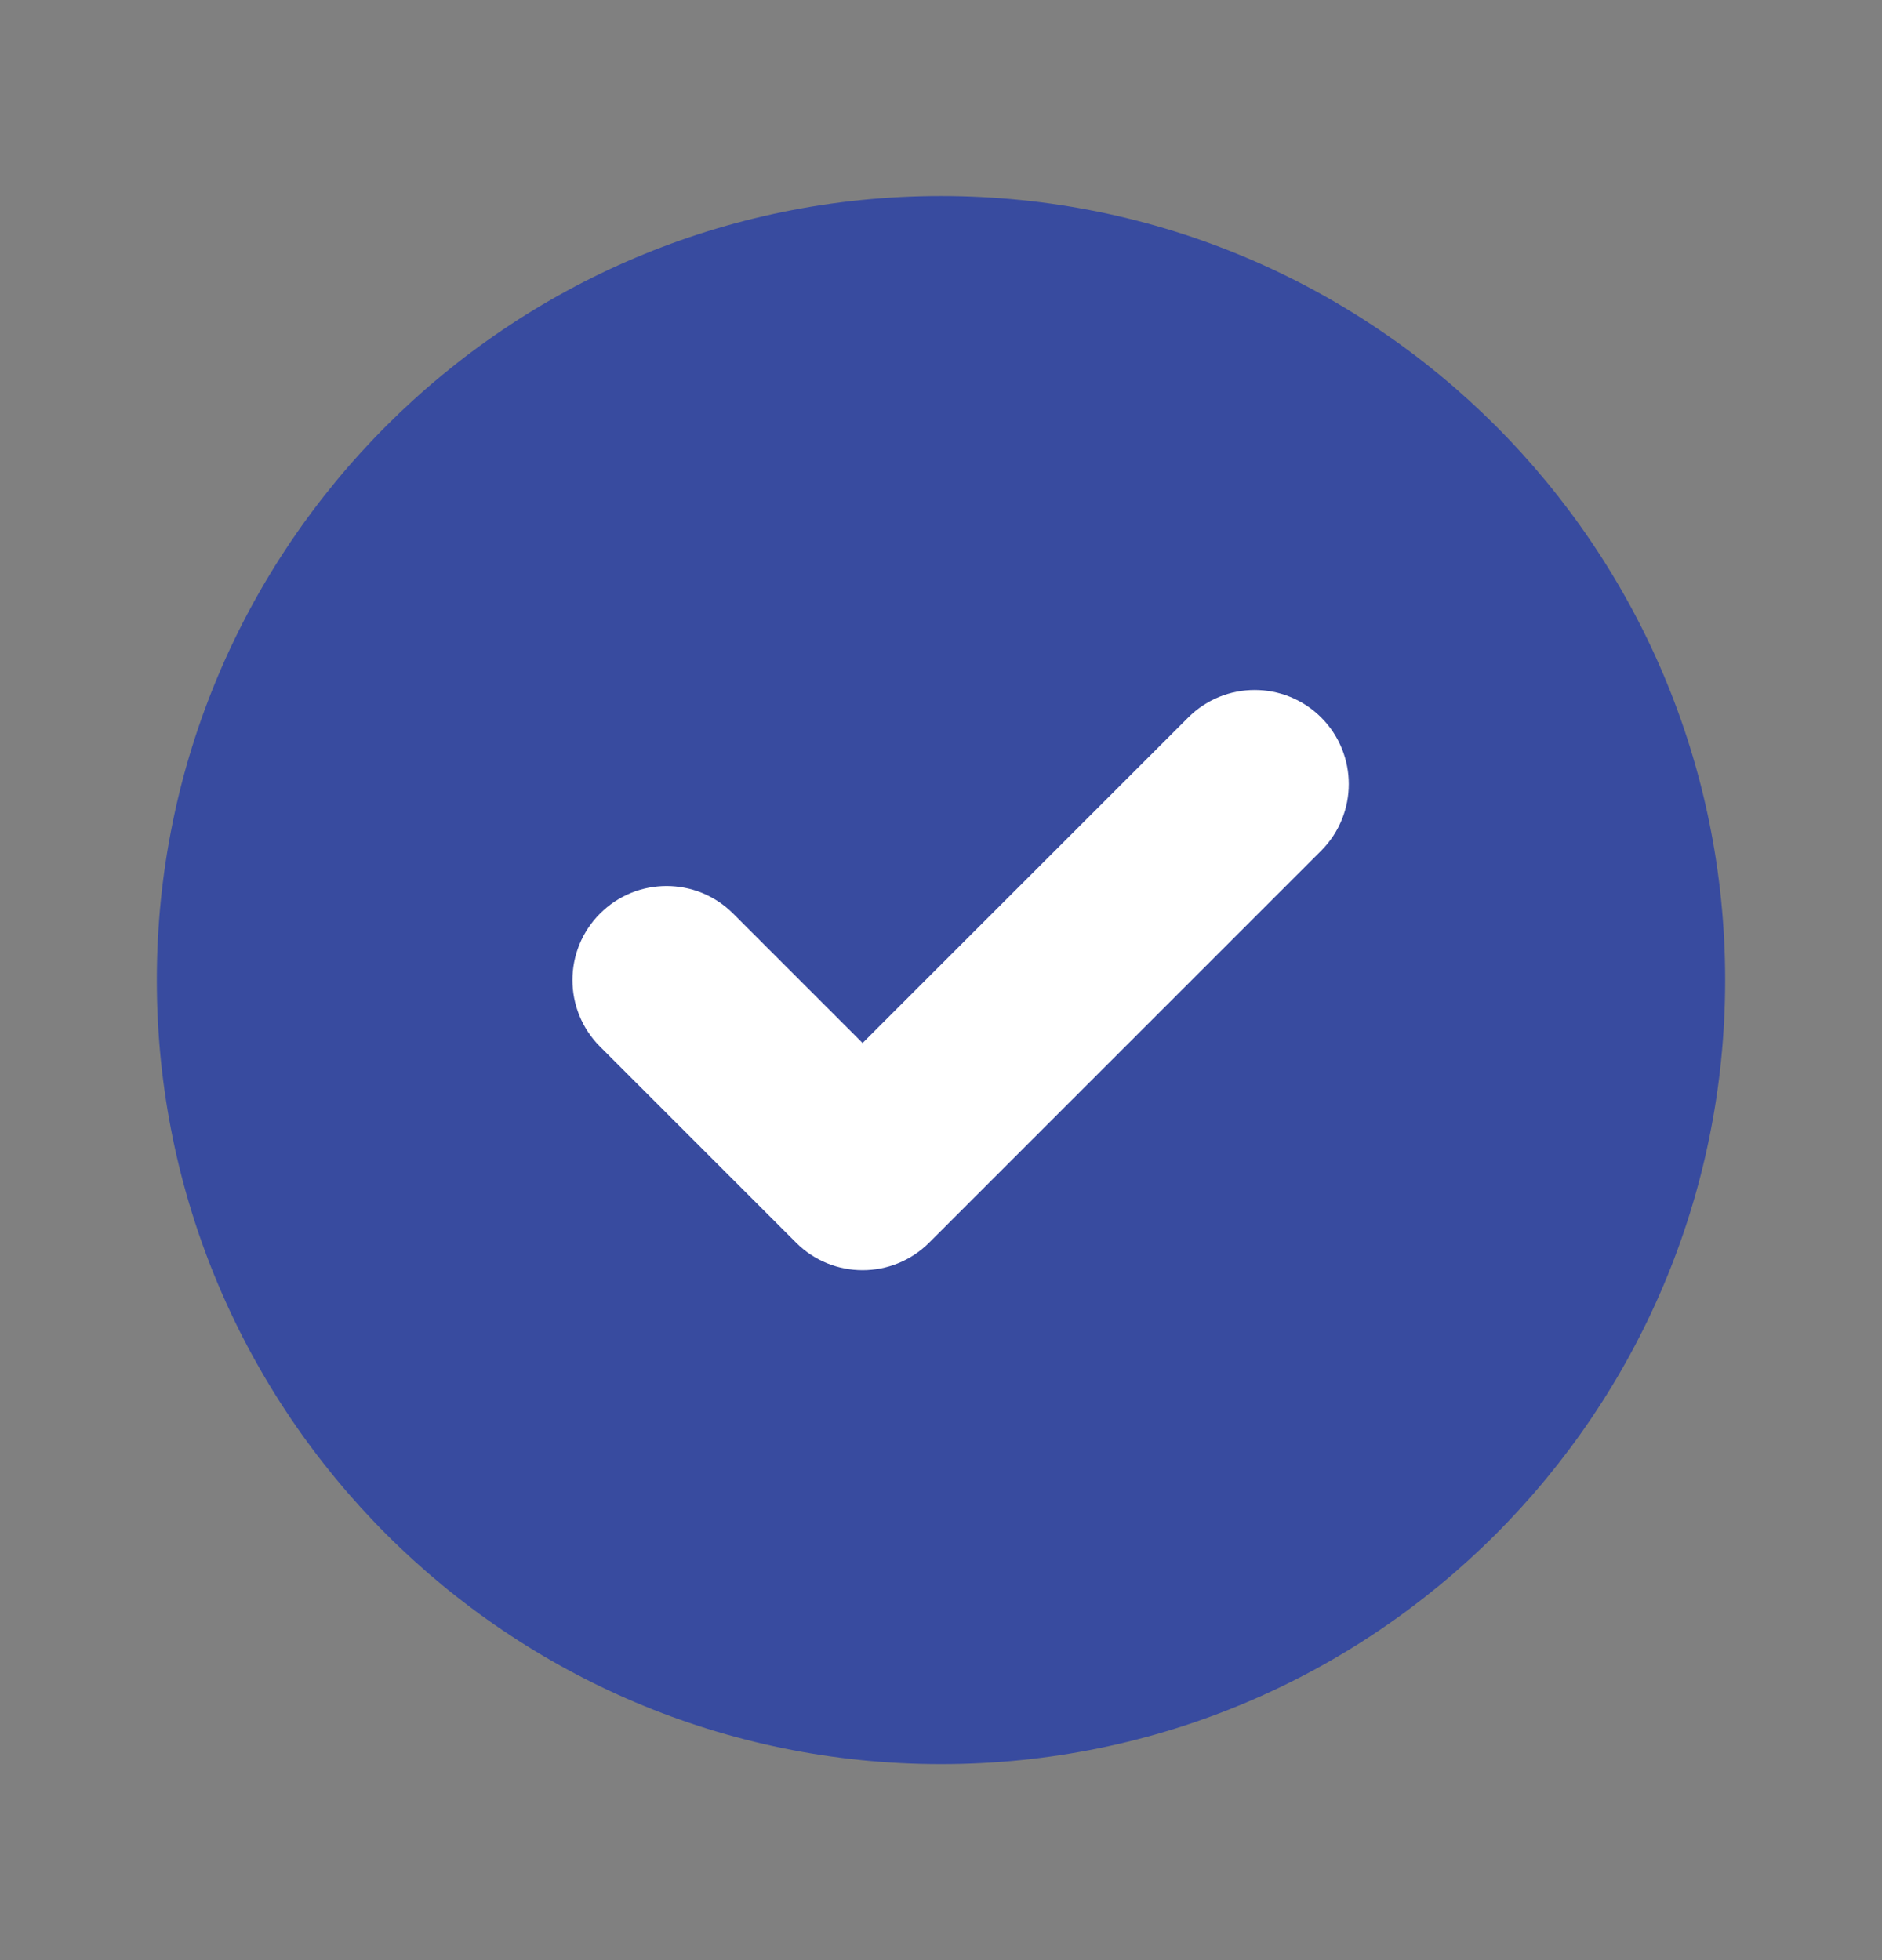 <svg width="24" height="25" viewBox="0 0 24 25" fill="none" xmlns="http://www.w3.org/2000/svg">
<rect x="0" y="0" width="24" height="25" fill="#808080" stroke="none"/>
<path d="M22 12.5C22 18.023 17.523 22.5 12 22.5C6.477 22.5 2 18.023 2 12.5C2 6.977 6.477 2.5 12 2.5C17.523 2.5 22 6.977 22 12.5Z" fill="#384B9F"/>
<path fill-rule="evenodd" clip-rule="evenodd" d="M16.849 9.152C17.317 9.62 17.317 10.38 16.849 10.849L11.849 15.849C11.38 16.317 10.62 16.317 10.152 15.849L7.652 13.349C7.183 12.88 7.183 12.12 7.652 11.652C8.12 11.183 8.88 11.183 9.349 11.652L11 13.303L15.152 9.152C15.62 8.683 16.38 8.683 16.849 9.152Z" fill="white"/>
</svg>
